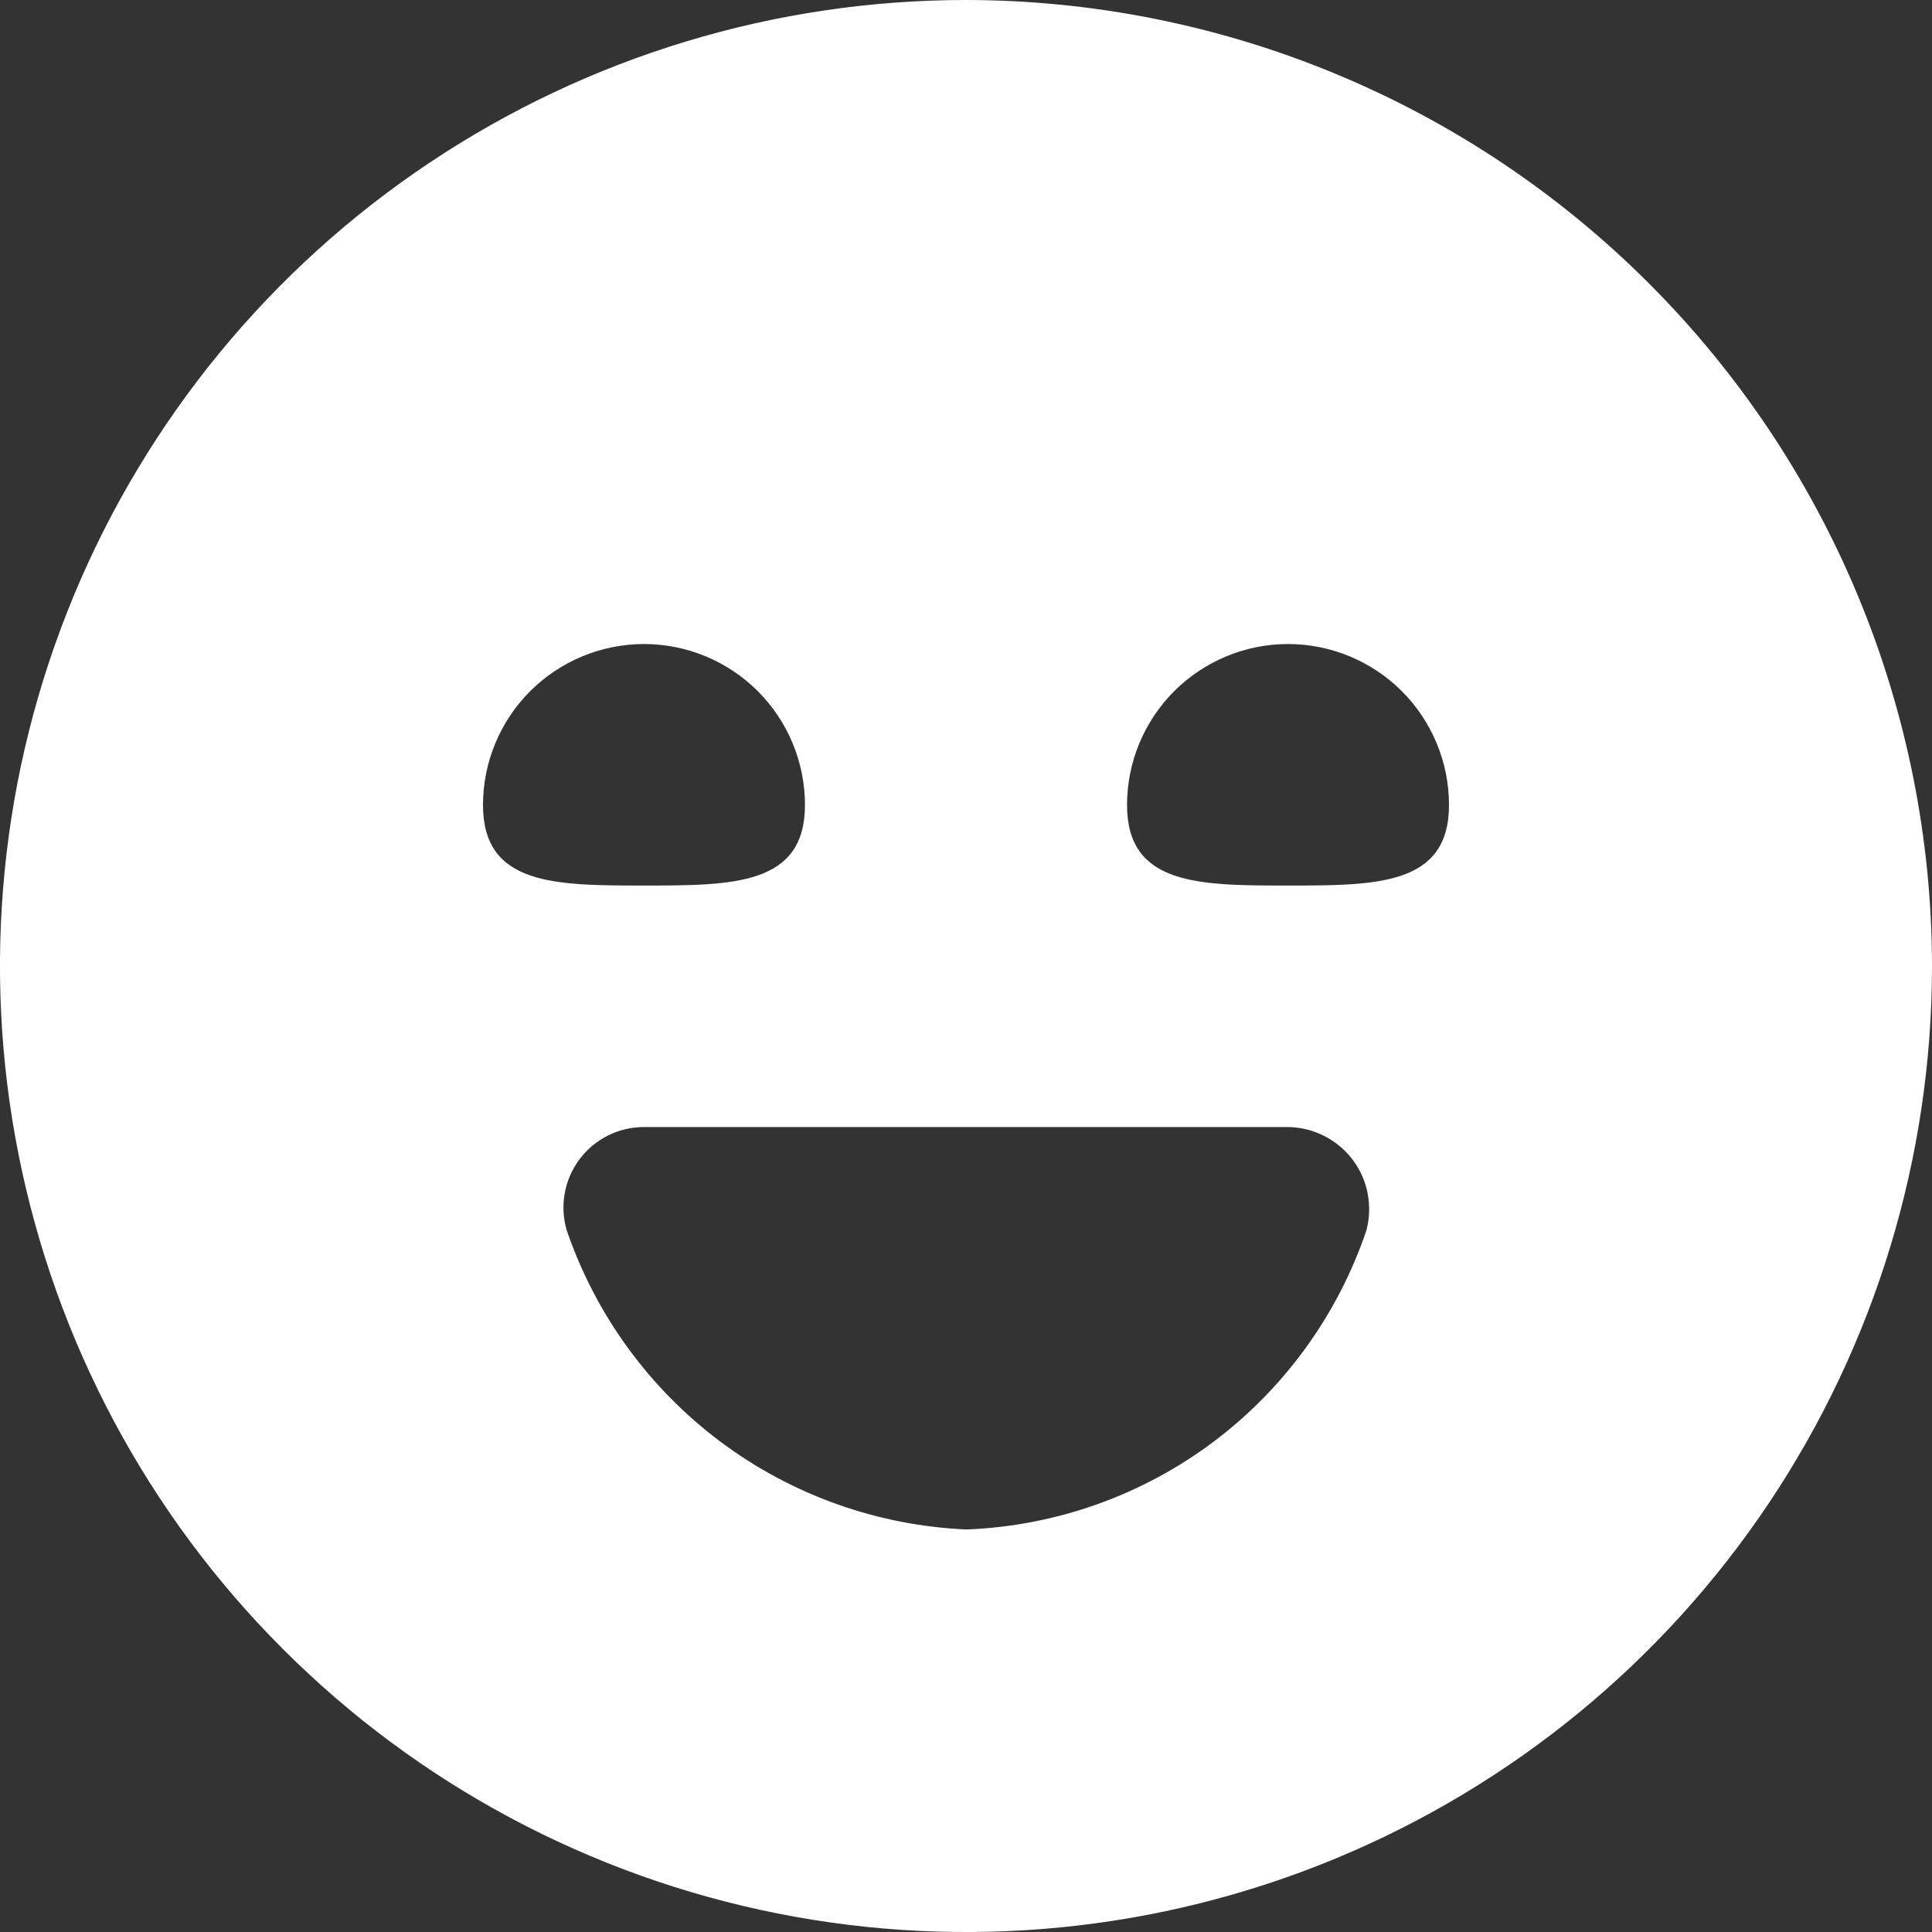 <svg width="20" height="20" viewBox="0 0 20 20" fill="none" xmlns="http://www.w3.org/2000/svg">
<rect x="0" y="0" width="20" height="20" fill="#333333" stroke="none"/>
<g clip-path="url(#clip0_2002_65)">
<path d="M10 0C12.651 0.003 15.194 1.057 17.068 2.932C18.943 4.806 19.997 7.349 20 10C20 11.978 19.413 13.911 18.314 15.556C17.216 17.2 15.654 18.482 13.827 19.239C12 19.996 9.989 20.194 8.049 19.808C6.109 19.422 4.327 18.47 2.929 17.071C1.53 15.673 0.578 13.891 0.192 11.951C-0.194 10.011 0.004 8 0.761 6.173C1.518 4.346 2.8 2.784 4.444 1.686C6.089 0.587 8.022 8.95525e-07 10 0ZM6.667 11.667C6.537 11.667 6.409 11.697 6.293 11.755C6.177 11.813 6.076 11.898 5.998 12.002C5.921 12.106 5.868 12.227 5.846 12.354C5.823 12.482 5.83 12.613 5.867 12.737C6.166 13.61 6.721 14.373 7.459 14.925C8.197 15.477 9.085 15.793 10.006 15.833C10.928 15.797 11.818 15.482 12.557 14.929C13.295 14.376 13.849 13.611 14.145 12.737C14.178 12.613 14.182 12.482 14.158 12.355C14.134 12.229 14.081 12.11 14.004 12.007C13.927 11.904 13.826 11.82 13.712 11.761C13.597 11.702 13.471 11.67 13.342 11.667H6.667ZM6.667 6.667C6.225 6.667 5.801 6.843 5.488 7.155C5.176 7.468 5 7.891 5 8.333C5 9.166 5.746 9.167 6.667 9.167C7.588 9.167 8.333 9.166 8.333 8.333C8.333 7.891 8.157 7.468 7.845 7.155C7.532 6.843 7.109 6.667 6.667 6.667ZM13.333 6.667C12.891 6.667 12.468 6.843 12.155 7.155C11.843 7.468 11.667 7.891 11.667 8.333C11.667 9.166 12.412 9.167 13.333 9.167C14.254 9.167 15 9.166 15 8.333C15 7.891 14.824 7.468 14.512 7.155C14.199 6.843 13.775 6.667 13.333 6.667Z" fill="white"/>
</g>
<defs>
<clipPath id="clip0_2002_65">
<rect width="20" height="20" fill="white"/>
</clipPath>
</defs>
</svg>

